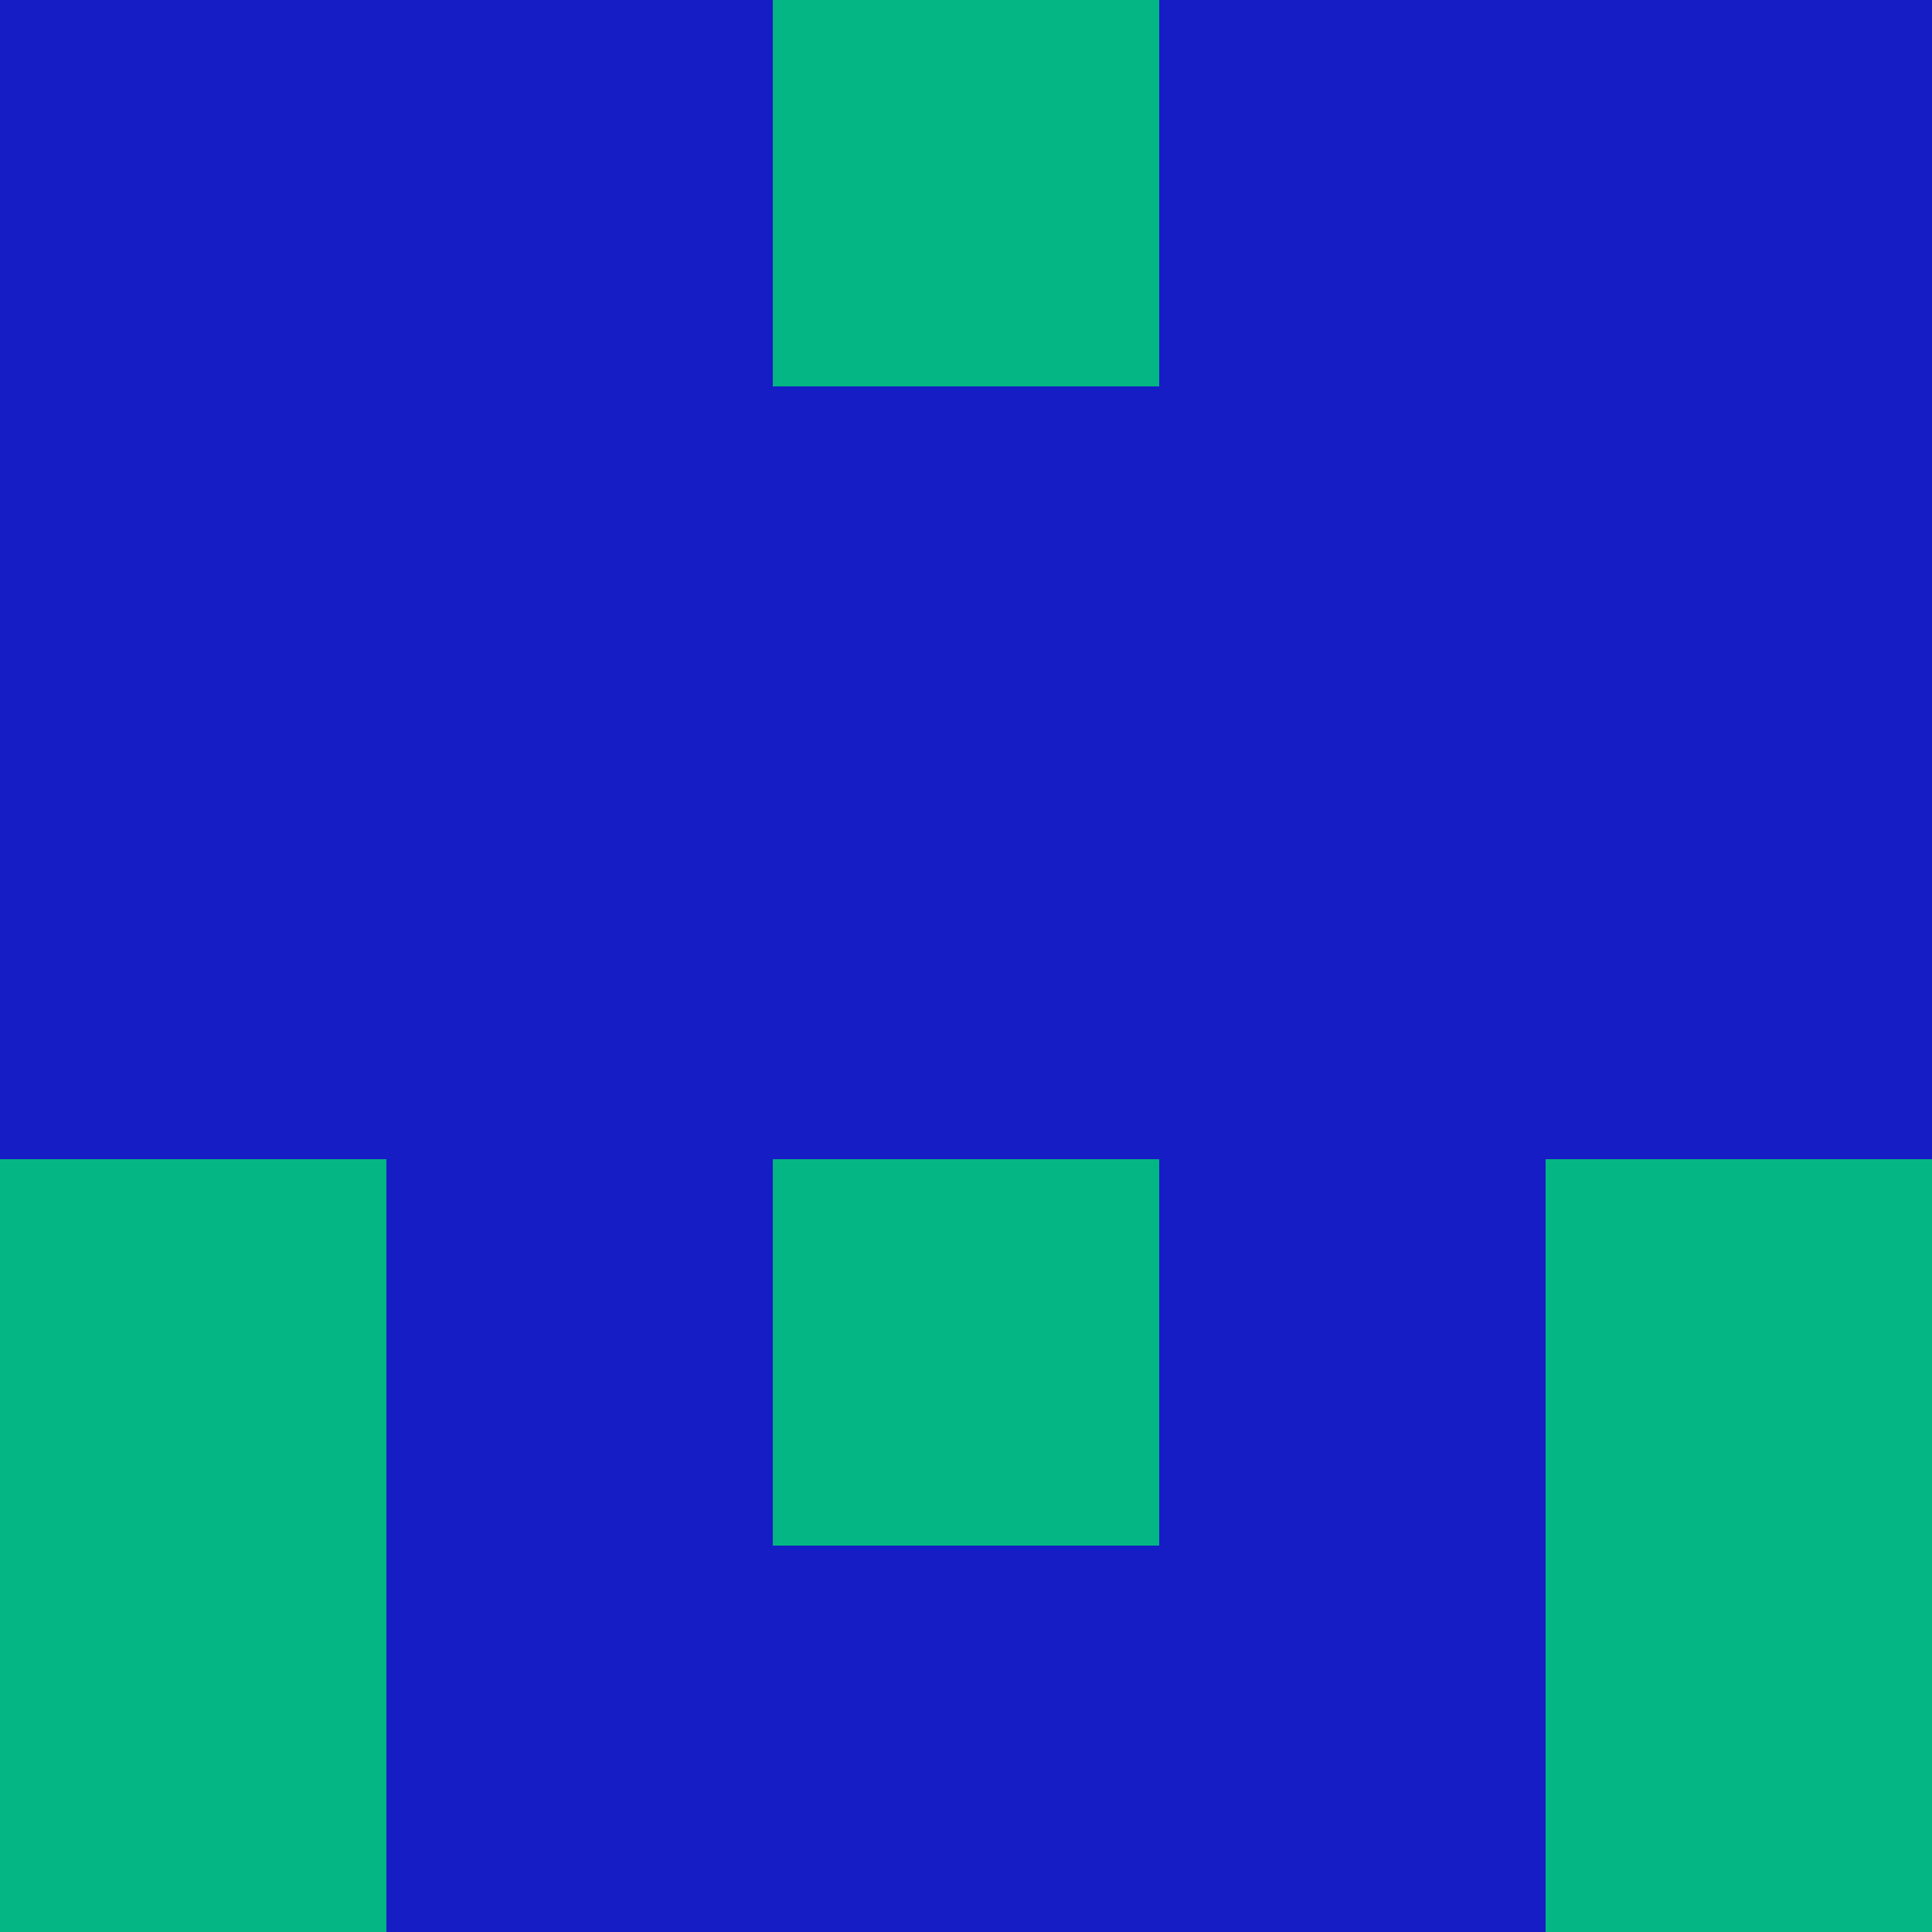 <?xml version="1.0" encoding="utf-8"?>
<!DOCTYPE svg PUBLIC "-//W3C//DTD SVG 20010904//EN"
        "http://www.w3.org/TR/2001/REC-SVG-20010904/DTD/svg10.dtd">

<svg viewBox="0 0 5 5"
     xmlns="http://www.w3.org/2000/svg"
     xmlns:xlink="http://www.w3.org/1999/xlink">

            <rect x ="0" y="0"
          width="1" height="1"
          fill="#161DC4"></rect>
        <rect x ="4" y="0"
          width="1" height="1"
          fill="#161DC4"></rect>
        <rect x ="1" y="0"
          width="1" height="1"
          fill="#161DC4"></rect>
        <rect x ="3" y="0"
          width="1" height="1"
          fill="#161DC4"></rect>
        <rect x ="2" y="0"
          width="1" height="1"
          fill="#03B684"></rect>
                <rect x ="0" y="1"
          width="1" height="1"
          fill="#161DC4"></rect>
        <rect x ="4" y="1"
          width="1" height="1"
          fill="#161DC4"></rect>
        <rect x ="1" y="1"
          width="1" height="1"
          fill="#161DC4"></rect>
        <rect x ="3" y="1"
          width="1" height="1"
          fill="#161DC4"></rect>
        <rect x ="2" y="1"
          width="1" height="1"
          fill="#161DC4"></rect>
                <rect x ="0" y="2"
          width="1" height="1"
          fill="#161DC4"></rect>
        <rect x ="4" y="2"
          width="1" height="1"
          fill="#161DC4"></rect>
        <rect x ="1" y="2"
          width="1" height="1"
          fill="#161DC4"></rect>
        <rect x ="3" y="2"
          width="1" height="1"
          fill="#161DC4"></rect>
        <rect x ="2" y="2"
          width="1" height="1"
          fill="#161DC4"></rect>
                <rect x ="0" y="3"
          width="1" height="1"
          fill="#03B684"></rect>
        <rect x ="4" y="3"
          width="1" height="1"
          fill="#03B684"></rect>
        <rect x ="1" y="3"
          width="1" height="1"
          fill="#161DC4"></rect>
        <rect x ="3" y="3"
          width="1" height="1"
          fill="#161DC4"></rect>
        <rect x ="2" y="3"
          width="1" height="1"
          fill="#03B684"></rect>
                <rect x ="0" y="4"
          width="1" height="1"
          fill="#03B684"></rect>
        <rect x ="4" y="4"
          width="1" height="1"
          fill="#03B684"></rect>
        <rect x ="1" y="4"
          width="1" height="1"
          fill="#161DC4"></rect>
        <rect x ="3" y="4"
          width="1" height="1"
          fill="#161DC4"></rect>
        <rect x ="2" y="4"
          width="1" height="1"
          fill="#161DC4"></rect>
        </svg>

